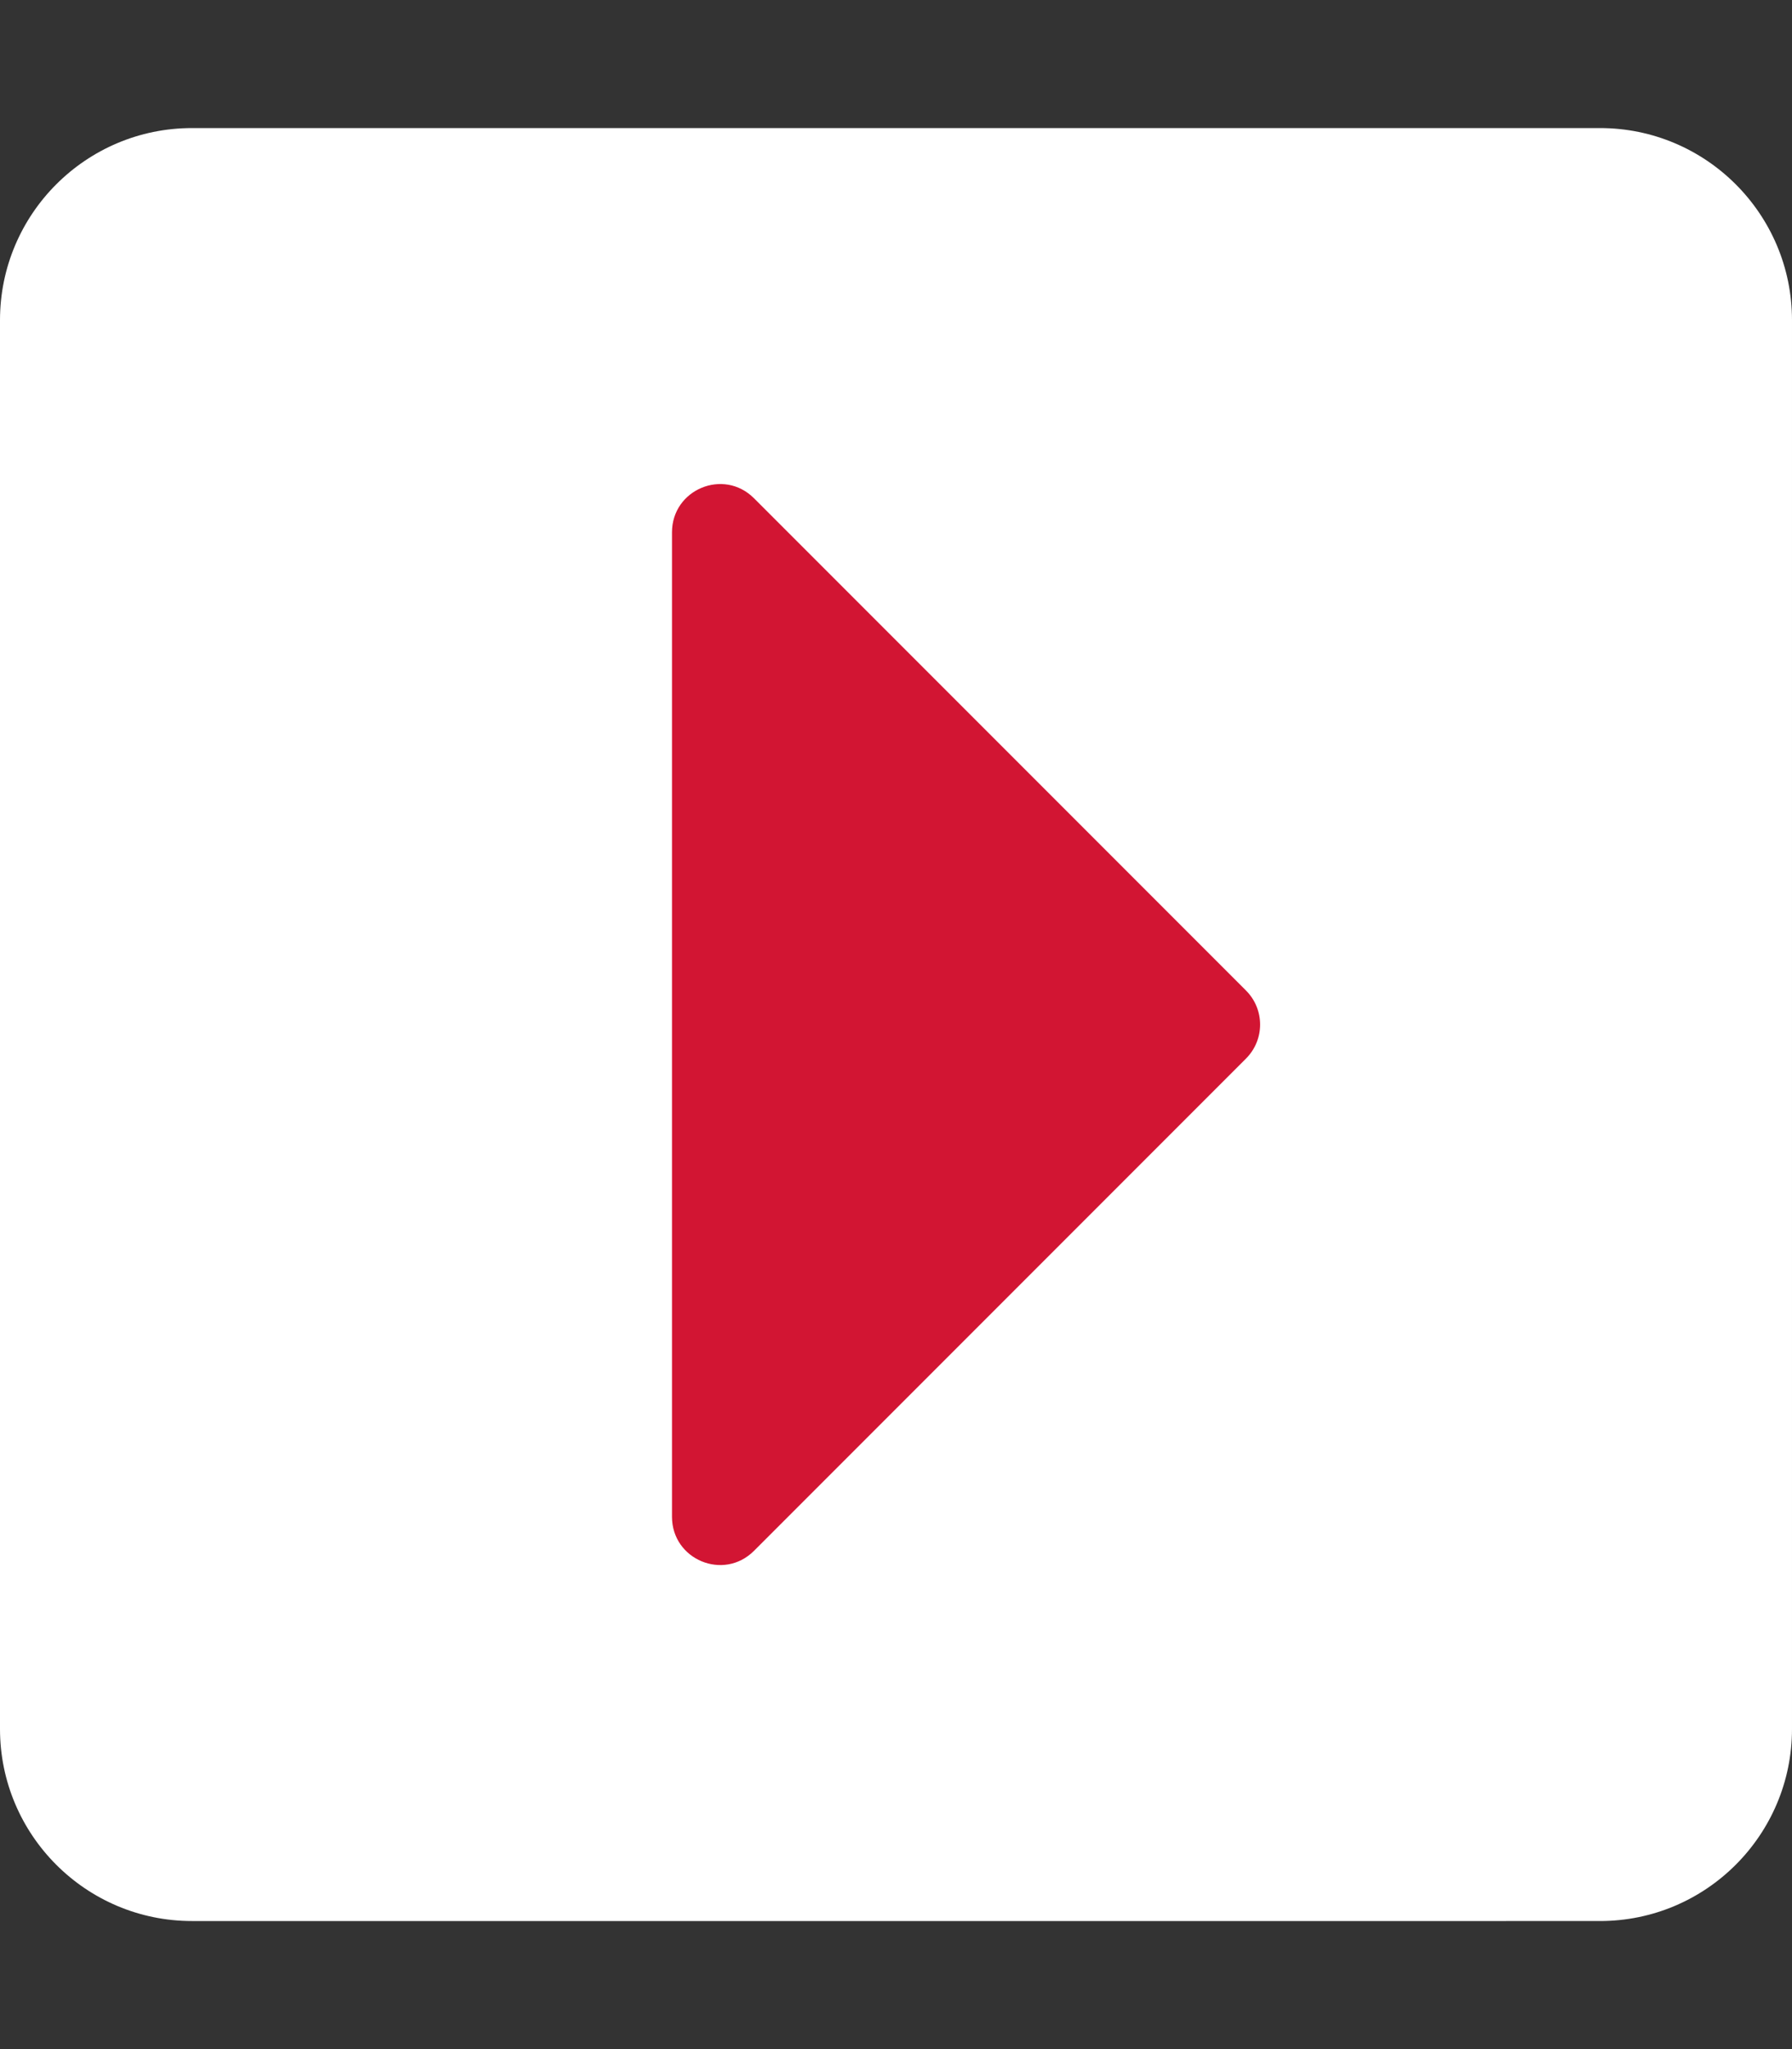 <?xml version="1.0" encoding="utf-8"?>
<!-- Generator: Adobe Illustrator 25.2.1, SVG Export Plug-In . SVG Version: 6.00 Build 0)  -->
<svg version="1.1" id="Layer_1" xmlns="http://www.w3.org/2000/svg" xmlns:xlink="http://www.w3.org/1999/xlink" x="0px" y="0px"
	 viewBox="0 0 448 512" style="enable-background:new 0 0 448 512;" xml:space="preserve">
<rect x="0" y="0" width="448" height="512" fill="#333333" stroke="none"/>
<style type="text/css">
	.st0{fill:#D21533;}
	.st1{fill:#FFFFFF;}
</style>
<rect x="77.8" y="107" transform="matrix(-1 -1.224647e-16 1.224647e-16 -1 439.669 528)" class="st0" width="284.1" height="314"/>
<path class="st1" d="M48,32h352c26.5,0,48,21.5,48,48v352c0,26.5-21.5,48-48,48H48c-26.5,0-48-21.5-48-48V80C0,53.5,21.5,32,48,32z
	 M188.5,387.5l123-123c4.7-4.7,4.7-12.3,0-17l-123-123c-7.6-7.6-20.5-2.2-20.5,8.5V379C168,389.7,180.9,395.1,188.5,387.5
	L188.5,387.5z"/>
</svg>

